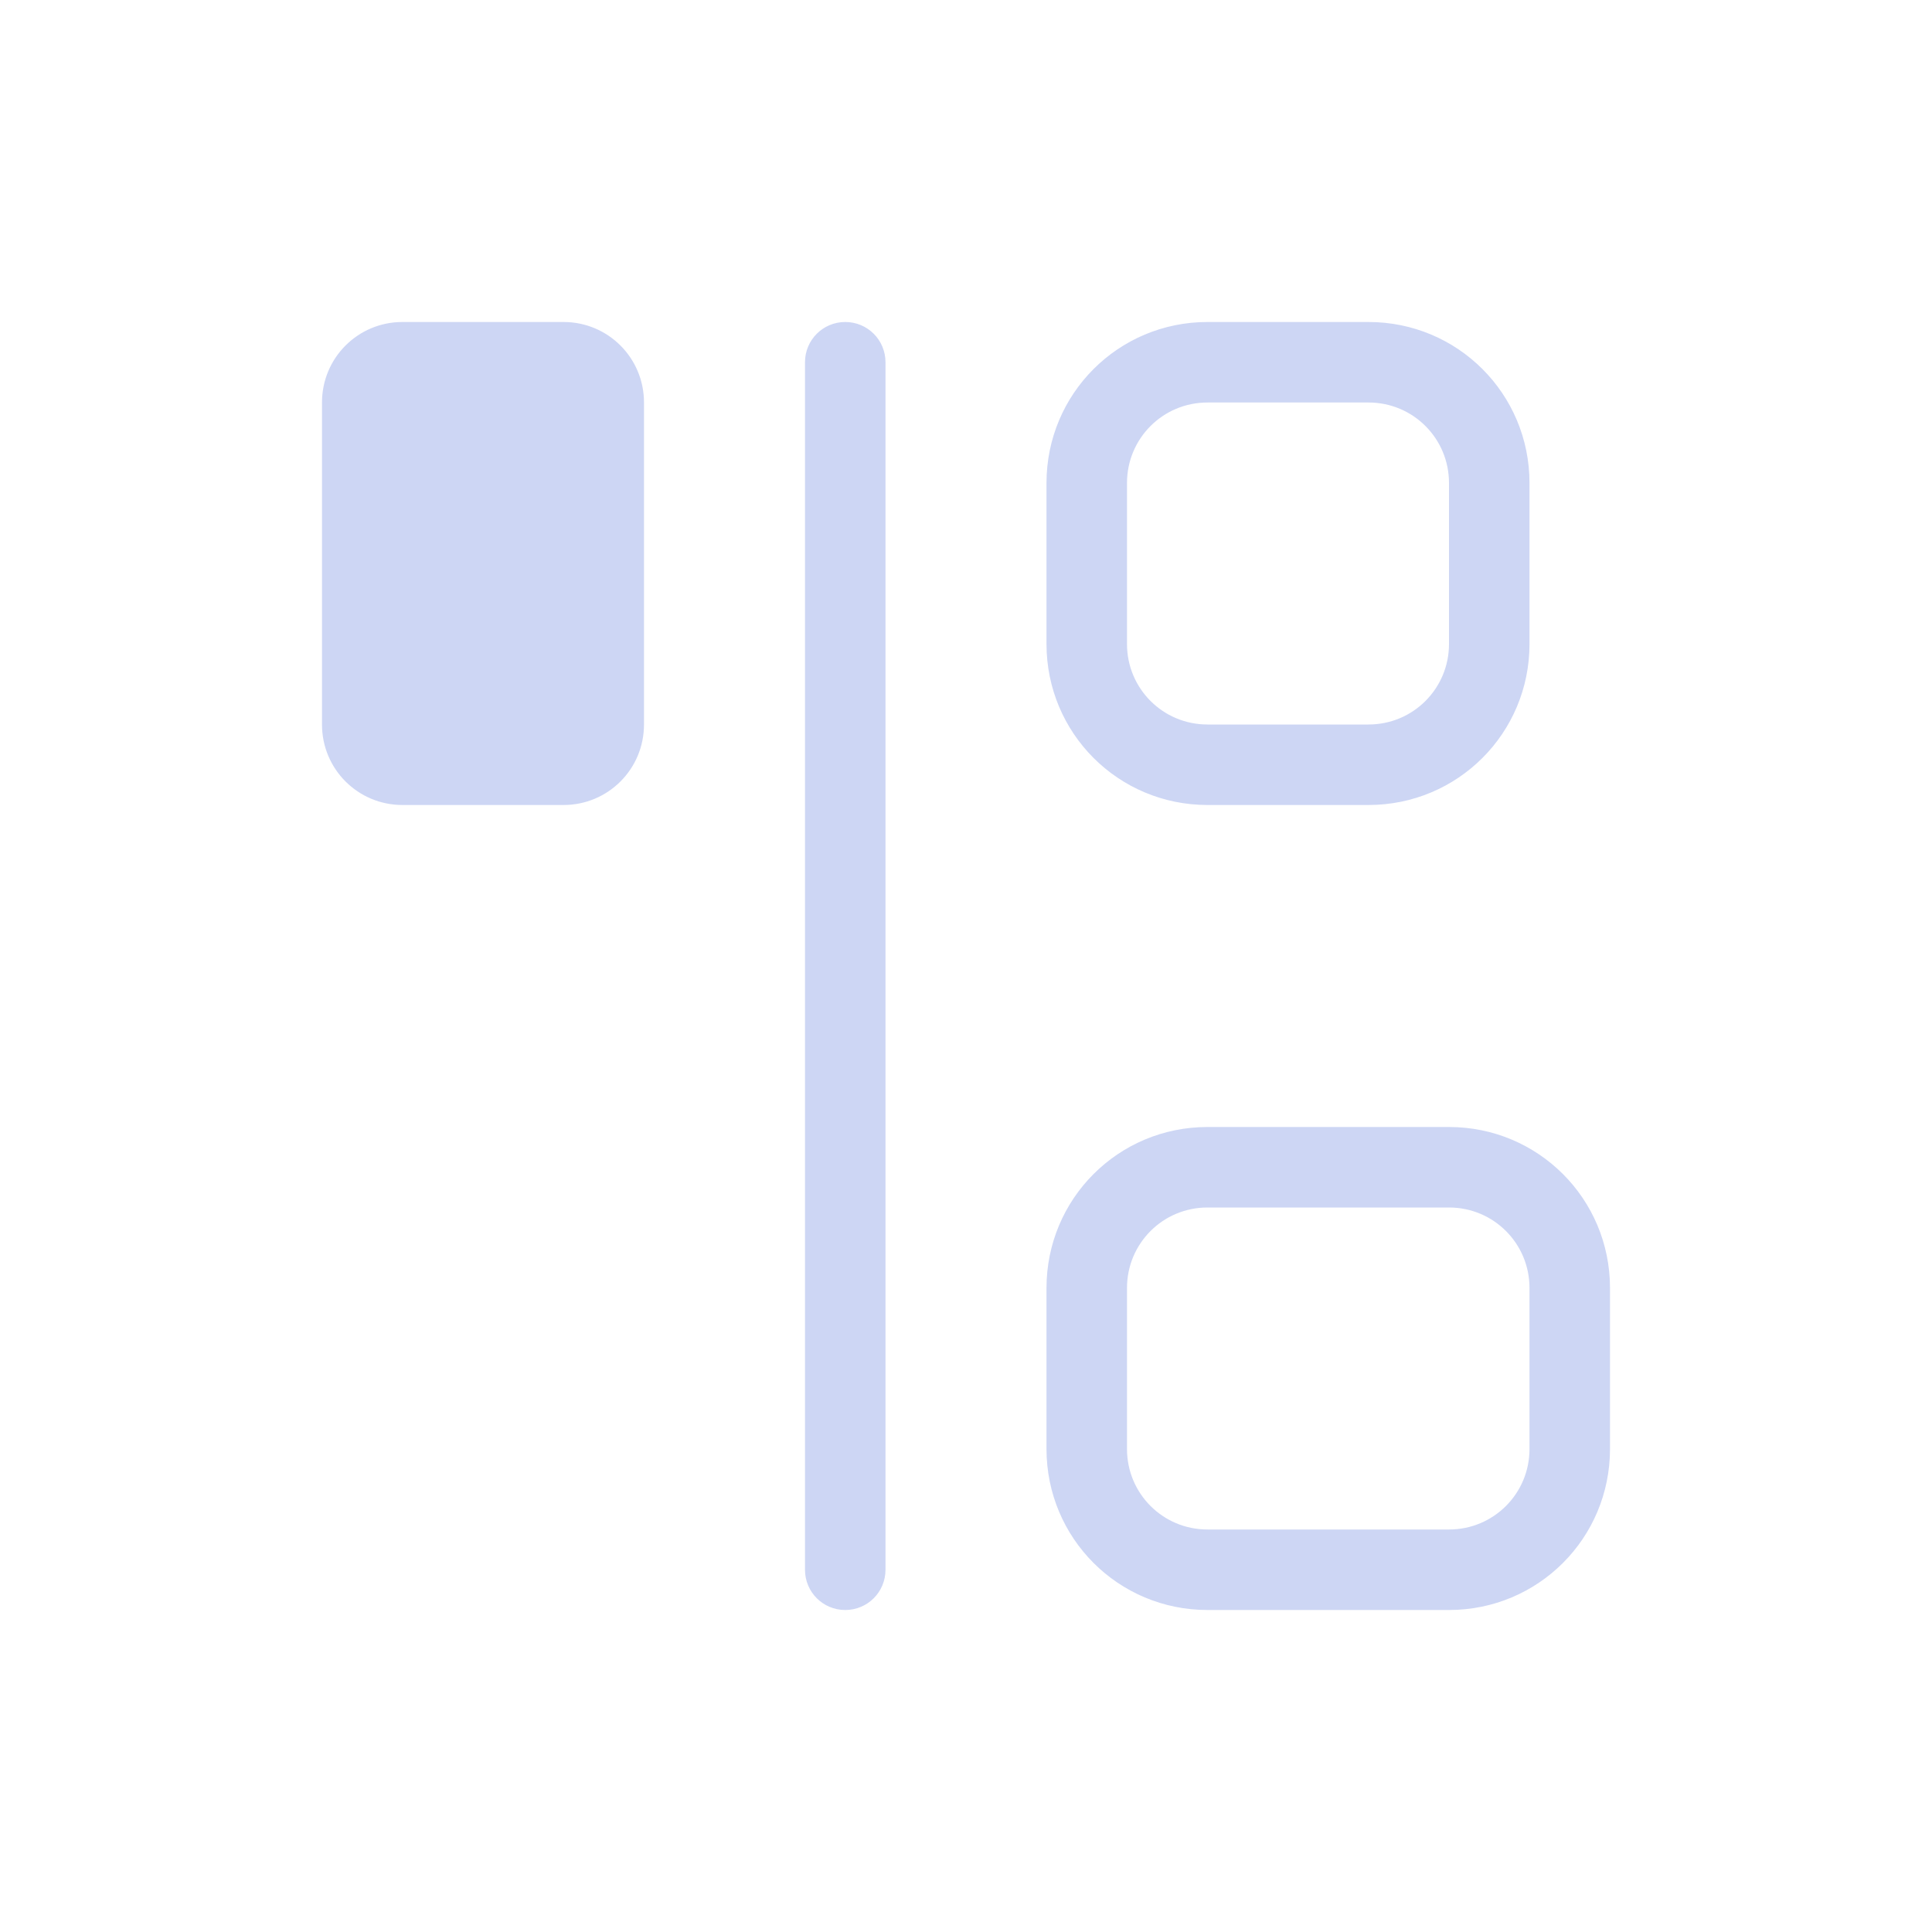 <svg version="1.1" viewBox="0 0 24 24" xmlns="http://www.w3.org/2000/svg">
 <defs>
  <style id="current-color-scheme" type="text/css">.ColorScheme-Text {
        color:#cdd6f4;
      }</style>
 </defs>
 <path class="ColorScheme-Text" d="m20 18c0 1.108-0.892 2-2 2h-3c-1.108 0-2-0.892-2-2v-2c0-1.108 0.892-2 2-2h3c1.108 0 2 0.892 2 2zm-1 0v-2c0-0.554-0.446-1-1-1h-3c-0.554 0-1 0.446-1 1v2c0 0.554 0.446 1 1 1h3c0.554 0 1-0.446 1-1zm0-10c0 1.108-0.892 2-2 2h-2c-1.108 0-2-0.892-2-2v-2c0-1.108 0.892-2 2-2h2c1.108 0 2 0.892 2 2zm-1 0v-2c0-0.554-0.446-1-1-1h-2c-0.554 0-1 0.446-1 1v2c0 0.554 0.446 1 1 1h2c0.554 0 1-0.446 1-1zm-7 11.5c0 0.277-0.223 0.5-0.5 0.5s-0.5-0.223-0.5-0.5v-15c0-0.277 0.223-0.5 0.5-0.5s0.5 0.223 0.5 0.5zm-3-10.5c0 0.554-0.446 1-1 1h-2c-0.554 0-1-0.446-1-1v-4c0-0.554 0.446-1 1-1h2c0.554 0 1 0.446 1 1z" fill="currentColor"/>
</svg>
